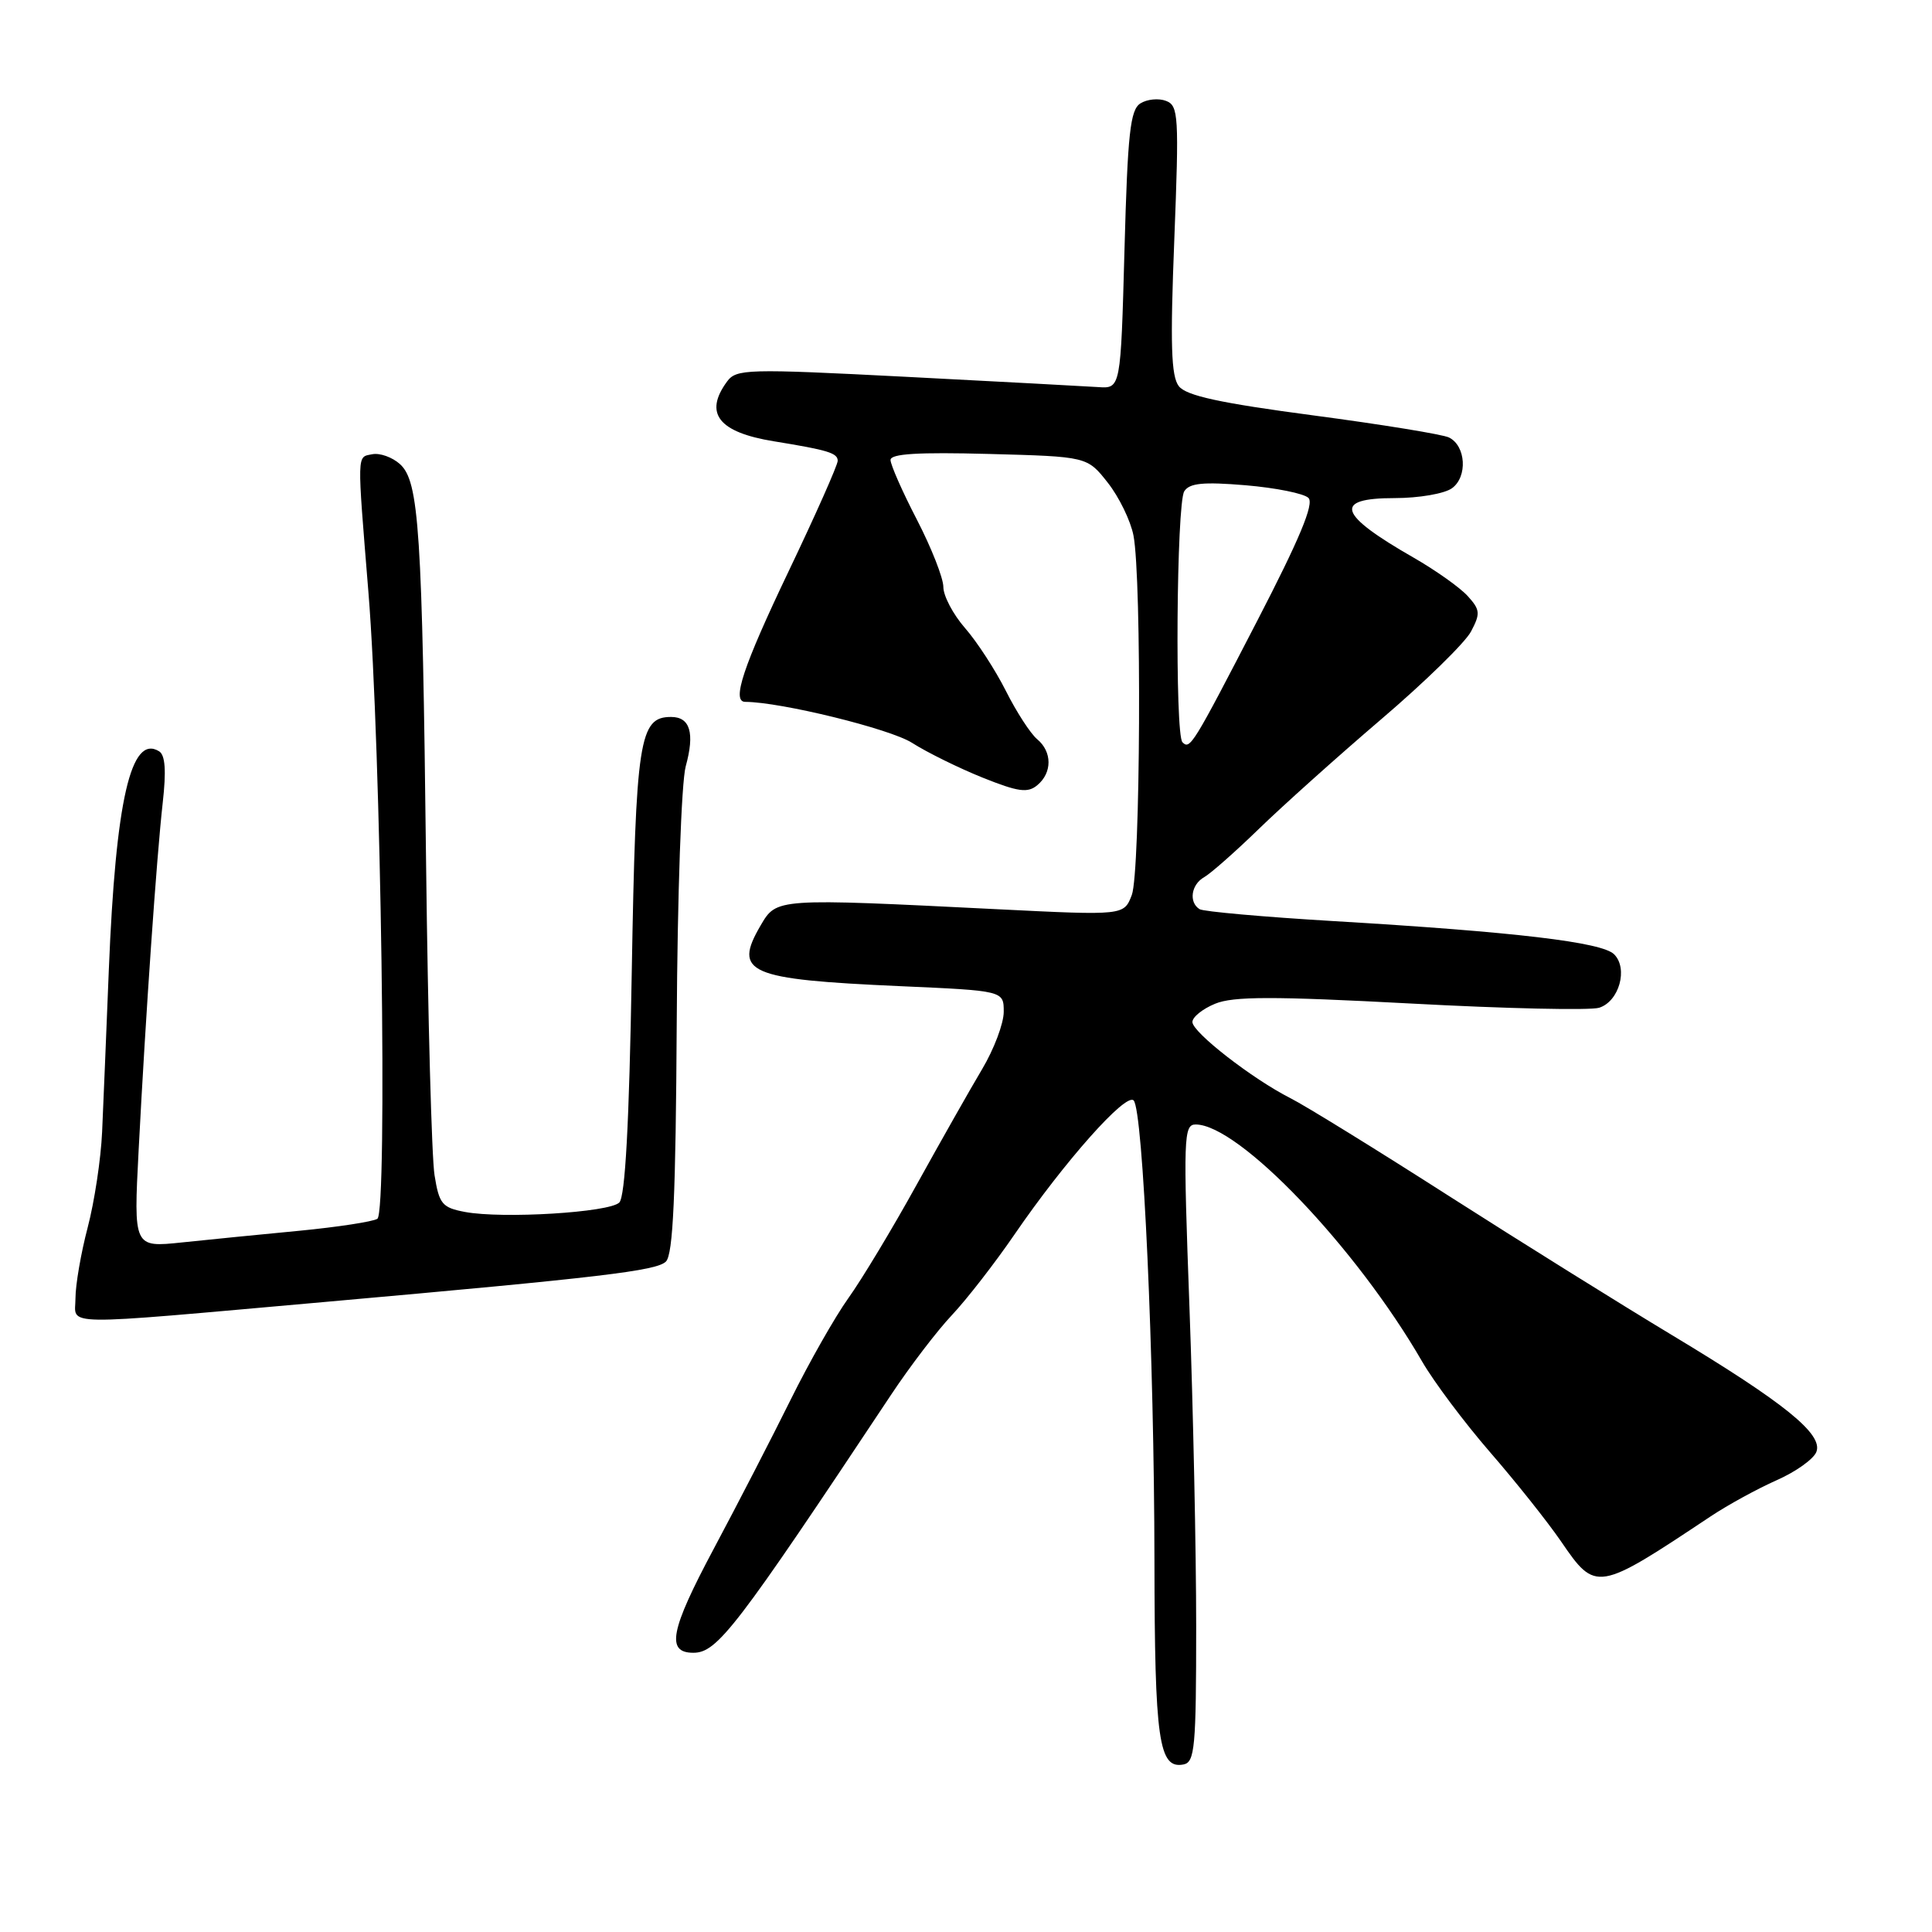<?xml version="1.0" encoding="UTF-8" standalone="no"?>
<!DOCTYPE svg PUBLIC "-//W3C//DTD SVG 1.1//EN" "http://www.w3.org/Graphics/SVG/1.1/DTD/svg11.dtd" >
<svg xmlns="http://www.w3.org/2000/svg" xmlns:xlink="http://www.w3.org/1999/xlink" version="1.1" viewBox="0 0 256 256">
 <g >
 <path fill="currentColor"
d=" M 158.50 215.49 C 158.50 205.59 158.10 186.59 157.61 173.25 C 156.78 150.68 156.83 149.00 158.43 149.00 C 164.14 149.00 179.70 165.28 188.44 180.41 C 190.00 183.11 194.05 188.51 197.43 192.41 C 200.82 196.31 205.06 201.64 206.85 204.25 C 211.45 210.97 211.62 210.95 226.65 200.94 C 228.93 199.42 232.88 197.26 235.41 196.14 C 237.95 195.02 240.32 193.33 240.68 192.38 C 241.59 190.03 236.47 185.89 221.55 176.91 C 214.92 172.92 201.62 164.63 192.00 158.48 C 182.38 152.32 172.93 146.49 171.00 145.52 C 165.96 142.97 158.00 136.79 158.00 135.42 C 158.00 134.77 159.35 133.68 161.01 133.00 C 163.40 132.01 168.68 132.00 186.91 132.97 C 199.50 133.65 210.75 133.90 211.90 133.53 C 214.55 132.69 215.76 128.33 213.88 126.45 C 212.27 124.84 200.78 123.48 176.70 122.05 C 167.45 121.50 159.47 120.79 158.95 120.47 C 157.49 119.56 157.83 117.20 159.56 116.23 C 160.41 115.75 163.68 112.87 166.81 109.83 C 169.94 106.79 177.22 100.26 183.00 95.32 C 188.78 90.39 194.14 85.15 194.91 83.69 C 196.18 81.30 196.13 80.80 194.48 78.98 C 193.46 77.86 190.24 75.57 187.31 73.89 C 177.27 68.14 176.59 66.00 184.81 66.00 C 188.01 66.00 191.42 65.41 192.40 64.69 C 194.49 63.17 194.24 59.07 192.00 57.97 C 191.18 57.56 183.07 56.24 174.00 55.04 C 161.62 53.40 157.18 52.43 156.20 51.17 C 155.18 49.86 155.05 45.64 155.60 31.77 C 156.24 15.33 156.16 14.00 154.51 13.37 C 153.53 12.99 152.00 13.14 151.11 13.70 C 149.76 14.55 149.42 17.63 149.00 33.11 C 148.50 51.50 148.50 51.50 145.50 51.29 C 143.85 51.18 132.41 50.57 120.07 49.93 C 98.86 48.84 97.56 48.88 96.32 50.58 C 93.25 54.78 95.22 57.28 102.52 58.47 C 109.73 59.64 111.00 60.03 111.00 61.06 C 111.00 61.62 108.08 68.20 104.50 75.69 C 98.45 88.36 96.91 93.00 98.75 93.00 C 103.47 93.02 117.94 96.57 120.85 98.43 C 122.86 99.71 127.07 101.78 130.20 103.04 C 134.92 104.93 136.17 105.11 137.45 104.04 C 139.44 102.39 139.43 99.60 137.42 97.94 C 136.55 97.21 134.69 94.35 133.29 91.56 C 131.89 88.78 129.45 85.02 127.87 83.22 C 126.29 81.41 125.00 78.96 125.00 77.78 C 125.00 76.60 123.42 72.59 121.50 68.87 C 119.57 65.15 118.00 61.58 118.00 60.95 C 118.00 60.12 121.66 59.90 131.03 60.15 C 144.06 60.50 144.06 60.50 146.78 63.95 C 148.28 65.85 149.81 69.00 150.19 70.95 C 151.30 76.64 151.12 115.56 149.97 118.59 C 148.93 121.31 148.93 121.31 132.22 120.48 C 102.74 119.01 102.92 119.00 100.79 122.62 C 97.11 128.92 99.07 129.77 119.25 130.67 C 133.00 131.28 133.00 131.28 133.00 134.07 C 133.00 135.61 131.71 139.03 130.13 141.68 C 128.55 144.33 124.65 151.22 121.45 157.00 C 118.26 162.78 114.19 169.53 112.42 172.00 C 110.65 174.47 107.20 180.55 104.75 185.50 C 102.30 190.45 97.71 199.35 94.55 205.27 C 88.81 216.03 88.23 219.00 91.87 219.00 C 95.04 219.00 97.49 215.81 118.05 184.85 C 120.55 181.08 124.19 176.31 126.14 174.25 C 128.08 172.19 131.83 167.37 134.45 163.54 C 141.07 153.89 149.17 144.77 150.21 145.81 C 151.46 147.06 152.94 179.78 152.97 206.82 C 153.00 230.64 153.54 234.43 156.82 233.80 C 158.32 233.51 158.50 231.54 158.50 215.49 Z  M 43.00 172.52 C 79.66 169.26 87.01 168.39 88.24 167.16 C 89.19 166.21 89.54 158.41 89.67 135.57 C 89.76 118.60 90.29 103.62 90.86 101.55 C 92.08 97.12 91.45 95.00 88.92 95.00 C 84.70 95.00 84.25 97.95 83.71 128.85 C 83.37 148.96 82.84 158.56 82.06 159.34 C 80.74 160.66 66.59 161.52 61.61 160.59 C 58.59 160.02 58.19 159.54 57.58 155.73 C 57.20 153.40 56.70 134.85 56.46 114.50 C 55.95 70.21 55.53 63.79 53.00 61.50 C 51.98 60.58 50.33 59.99 49.32 60.19 C 47.27 60.60 47.30 59.72 48.82 78.50 C 50.49 99.00 51.37 160.65 50.00 161.50 C 49.38 161.88 44.74 162.59 39.69 163.08 C 34.63 163.56 27.62 164.26 24.10 164.63 C 17.70 165.30 17.70 165.30 18.37 152.40 C 19.31 134.34 20.75 113.61 21.56 106.39 C 22.04 102.13 21.90 100.05 21.08 99.55 C 17.35 97.25 15.33 106.04 14.42 128.50 C 14.09 136.75 13.69 146.43 13.53 150.00 C 13.37 153.57 12.51 159.26 11.62 162.64 C 10.73 166.02 10.00 170.25 10.00 172.04 C 10.00 175.74 7.12 175.70 43.00 172.52 Z  M 156.68 98.35 C 155.67 97.33 155.89 66.73 156.92 65.10 C 157.61 64.01 159.42 63.83 165.06 64.30 C 169.05 64.64 172.79 65.39 173.38 65.98 C 174.15 66.75 172.19 71.44 166.58 82.28 C 158.02 98.83 157.69 99.36 156.68 98.35 Z "/>
</g>
</svg>